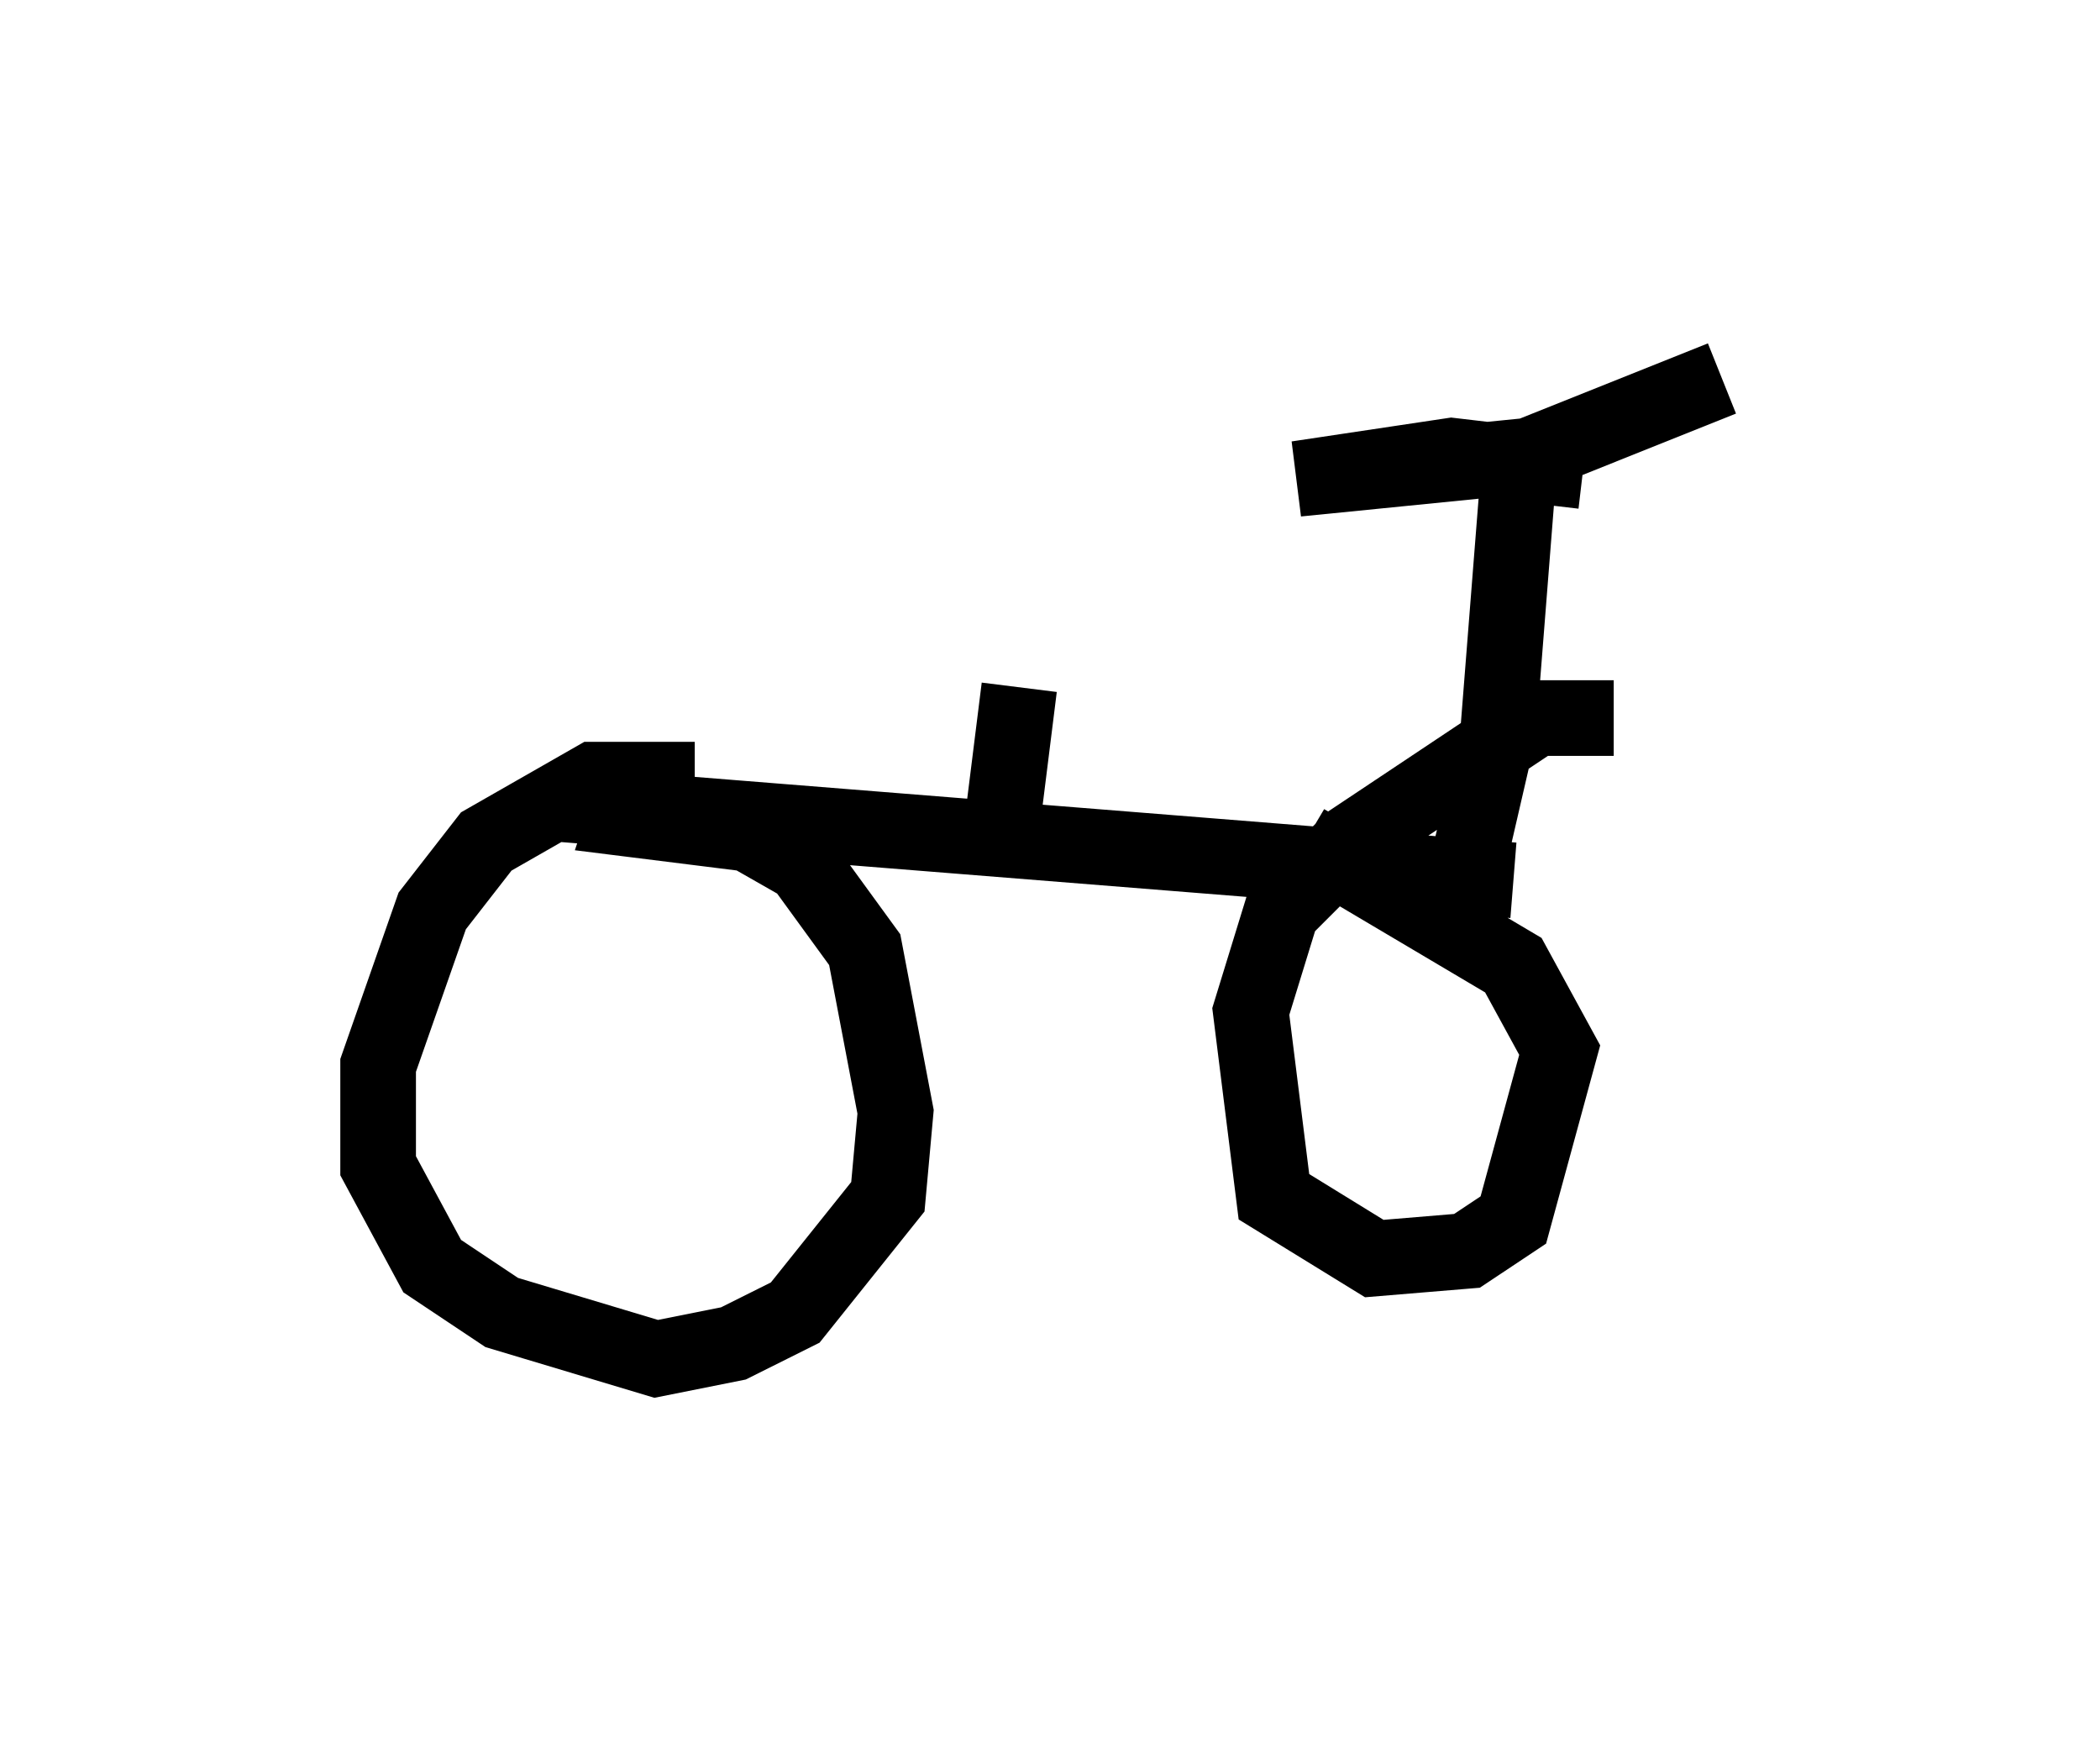 <?xml version="1.0" encoding="utf-8" ?>
<svg baseProfile="full" height="22.965" version="1.1" width="27.763" xmlns="http://www.w3.org/2000/svg" xmlns:ev="http://www.w3.org/2001/xml-events" xmlns:xlink="http://www.w3.org/1999/xlink"><defs /><rect fill="white" height="22.965" width="27.763" x="0" y="0" /><path d="M9.798, 11.125 m-0.613, -0.817 l-1.327, 0.0 -1.429, 0.817 l-0.715, 0.919 -0.715, 2.042 l0.0, 1.327 0.715, 1.327 l0.919, 0.613 2.042, 0.613 l1.021, -0.204 0.817, -0.408 l1.225, -1.531 0.102, -1.123 l-0.408, -2.144 -0.817, -1.123 l-0.715, -0.408 -1.633, -0.204 l0.102, -0.306 m12.965, -1.021 l-1.021, 0.0 -2.45, 1.633 l-0.919, 0.919 -0.408, 1.327 l0.306, 2.45 1.327, 0.817 l1.225, -0.102 0.613, -0.408 l0.613, -2.246 -0.613, -1.123 l-2.756, -1.633 m-10.004, -0.51 l12.761, 1.021 m-0.817, 0.715 l0.613, -2.654 0.306, -3.879 m0.817, 0.408 l-1.735, -0.204 -2.042, 0.306 l3.063, -0.306 2.552, -1.021 m-9.29, 4.083 l-0.204, 1.633 " fill="none" stroke="black" stroke-width="1" /></svg>